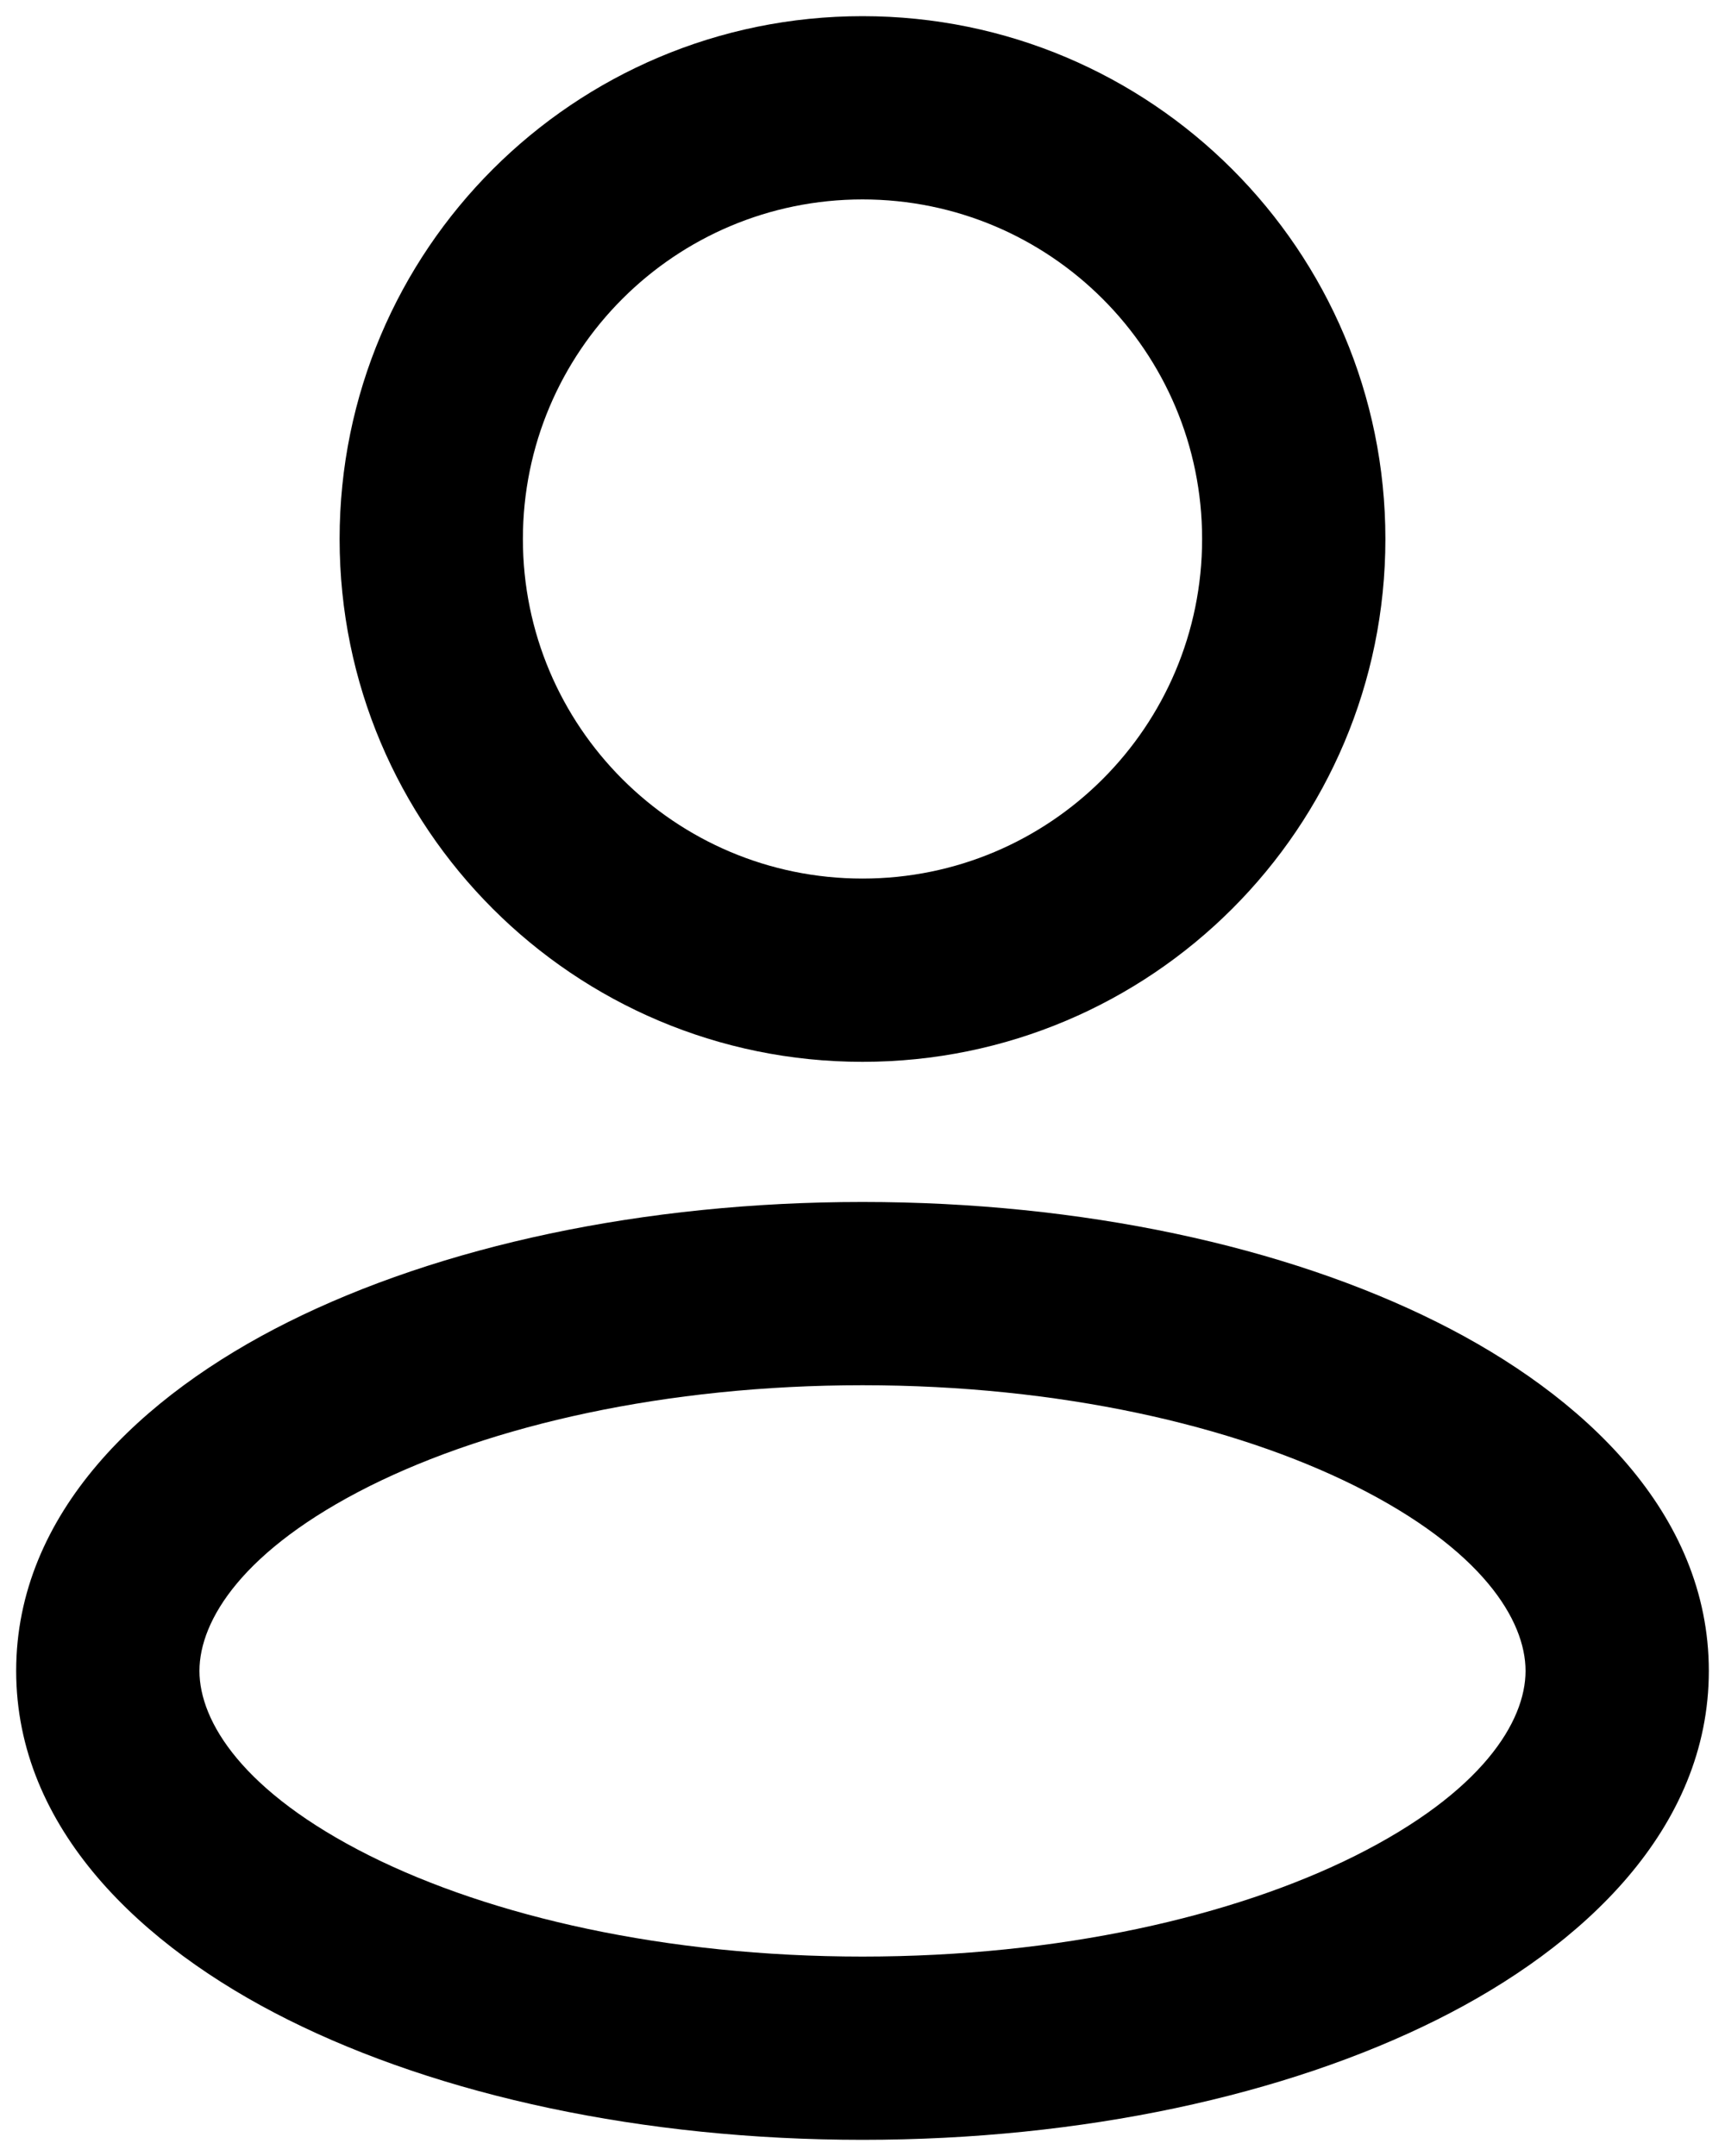 <svg width="16" height="20" viewBox="0 0 16 20" fill="none" xmlns="http://www.w3.org/2000/svg">
<path fill-rule="evenodd" clip-rule="evenodd" d="M8 1.85C6.26 1.85 4.85 3.26 4.85 5C4.85 6.74 6.26 8.15 8 8.15C9.74 8.15 11.15 6.74 11.15 5C11.15 3.26 9.74 1.85 8 1.85ZM3.15 5C3.15 2.321 5.321 0.15 8 0.15C10.679 0.15 12.85 2.321 12.85 5C12.85 7.679 10.679 9.85 8 9.85C5.321 9.85 3.15 7.679 3.15 5ZM3.43 13.785C2.254 14.374 1.85 15.029 1.85 15.5C1.85 15.971 2.254 16.626 3.43 17.215C4.556 17.777 6.17 18.15 8 18.15C9.83 18.15 11.444 17.777 12.57 17.215C13.746 16.626 14.15 15.971 14.15 15.5C14.15 15.029 13.746 14.374 12.57 13.785C11.444 13.223 9.83 12.85 8 12.85C6.17 12.85 4.556 13.223 3.43 13.785ZM2.67 12.265C4.078 11.561 5.964 11.15 8 11.15C10.036 11.15 11.922 11.561 13.33 12.265C14.687 12.943 15.85 14.038 15.85 15.5C15.85 16.962 14.687 18.057 13.33 18.735C11.922 19.439 10.036 19.85 8 19.85C5.964 19.85 4.078 19.439 2.67 18.735C1.313 18.057 0.15 16.962 0.15 15.5C0.15 14.038 1.313 12.943 2.67 12.265Z" fill="currentColor" />
</svg>
